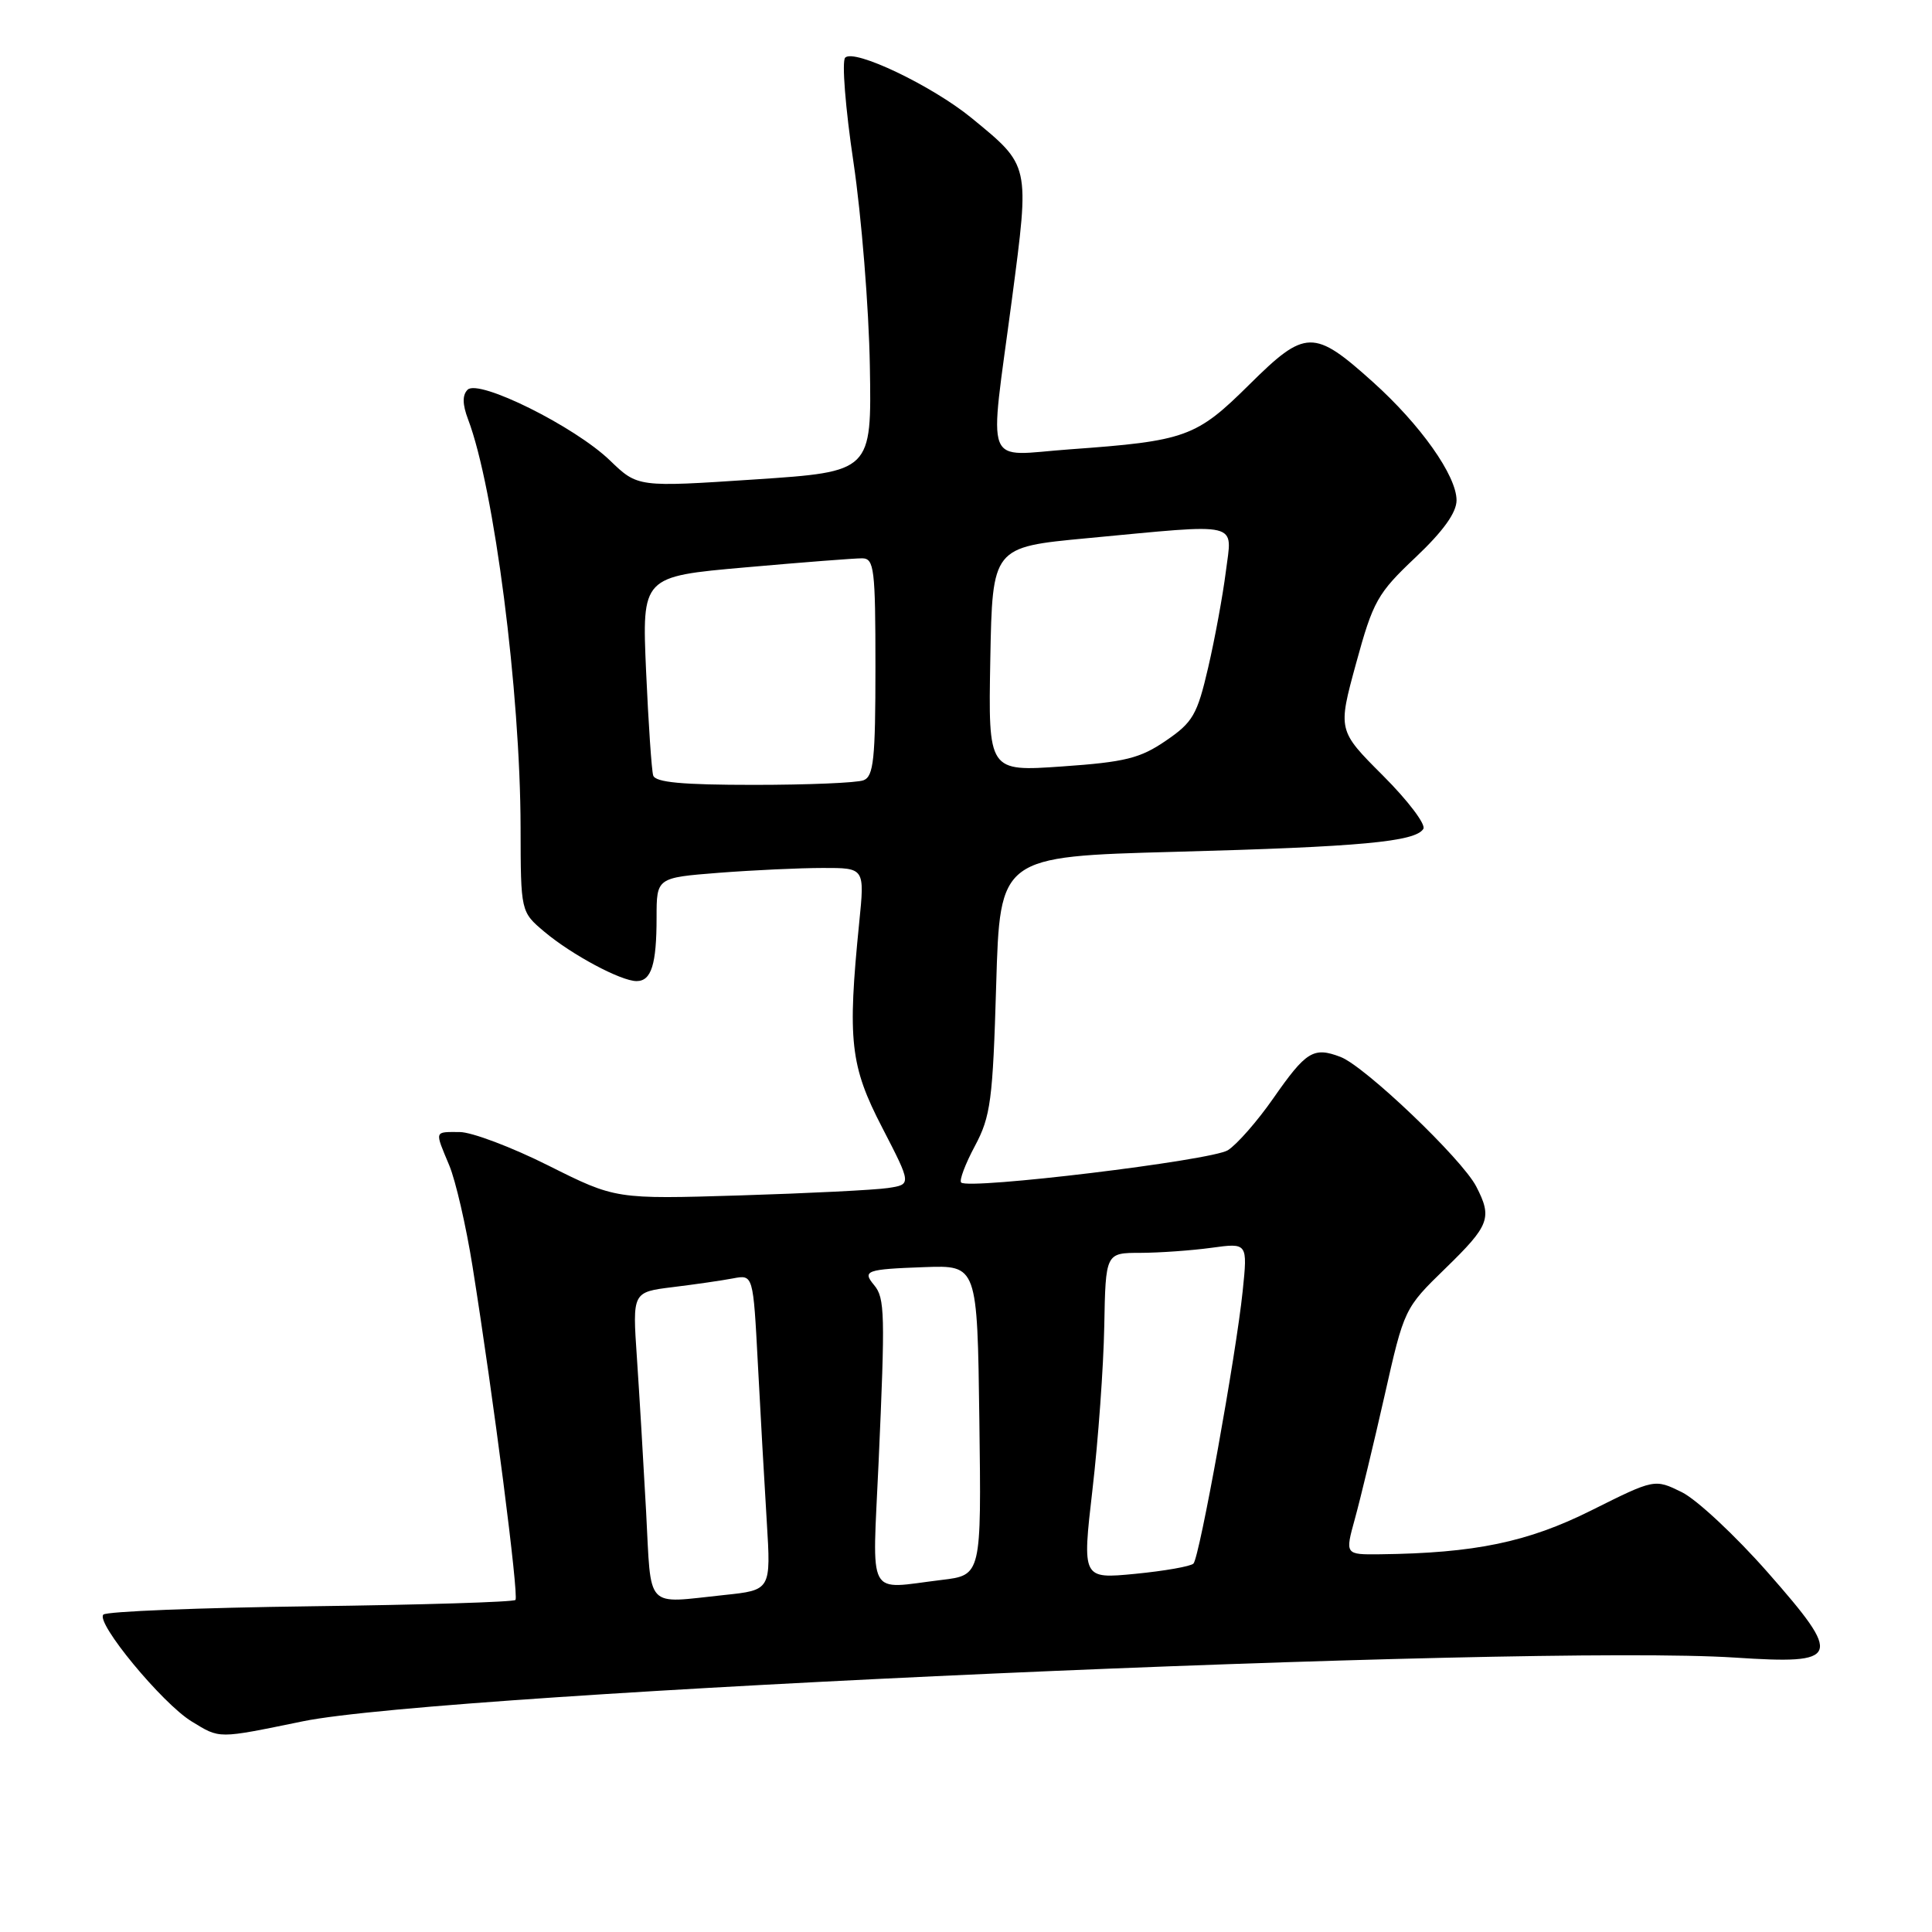 <?xml version="1.0" encoding="UTF-8" standalone="no"?>
<!DOCTYPE svg PUBLIC "-//W3C//DTD SVG 1.1//EN" "http://www.w3.org/Graphics/SVG/1.1/DTD/svg11.dtd" >
<svg xmlns="http://www.w3.org/2000/svg" xmlns:xlink="http://www.w3.org/1999/xlink" version="1.1" viewBox="0 0 256 256">
 <g >
 <path fill="currentColor"
d=" M 40.14 228.08 C 58.85 224.24 202.54 217.85 229.90 219.64 C 243.91 220.56 244.23 219.72 234.25 208.37 C 229.96 203.49 224.83 198.70 222.85 197.72 C 219.24 195.95 219.24 195.95 210.87 200.13 C 202.43 204.35 195.42 205.80 182.86 205.95 C 178.22 206.00 178.22 206.00 179.53 201.25 C 180.25 198.64 182.02 191.30 183.46 184.94 C 186.06 173.41 186.09 173.35 191.53 168.06 C 197.39 162.36 197.76 161.37 195.60 157.20 C 193.69 153.53 180.85 141.28 177.63 140.05 C 174.04 138.68 173.07 139.29 168.70 145.56 C 166.61 148.56 163.91 151.64 162.70 152.41 C 160.53 153.77 128.34 157.67 127.36 156.69 C 127.08 156.42 127.90 154.24 129.18 151.85 C 131.27 147.93 131.55 145.82 132.00 130.50 C 132.50 113.50 132.50 113.50 155.69 112.87 C 180.29 112.21 187.55 111.54 188.60 109.83 C 188.96 109.25 186.56 106.08 183.26 102.78 C 177.26 96.78 177.26 96.78 179.69 87.89 C 181.94 79.66 182.52 78.62 187.56 73.86 C 191.24 70.38 193.00 67.92 193.00 66.29 C 193.00 63.03 188.23 56.29 181.92 50.62 C 174.08 43.57 172.98 43.59 165.56 50.94 C 158.50 57.94 157.14 58.43 141.75 59.54 C 130.17 60.37 131.05 62.64 134.08 39.70 C 136.45 21.69 136.52 22.02 128.73 15.63 C 123.51 11.36 113.17 6.42 111.99 7.64 C 111.53 8.11 112.02 14.35 113.09 21.50 C 114.15 28.65 115.13 40.80 115.26 48.50 C 115.50 62.50 115.50 62.50 100.00 63.53 C 84.50 64.56 84.50 64.56 80.82 61.01 C 76.16 56.51 63.42 50.18 61.96 51.64 C 61.25 52.35 61.27 53.58 62.02 55.56 C 65.48 64.66 68.95 91.61 68.98 109.66 C 69.00 120.82 69.00 120.82 72.13 123.46 C 75.77 126.52 82.28 130.00 84.35 130.00 C 86.31 130.00 87.00 127.79 87.00 121.57 C 87.00 116.30 87.00 116.30 95.25 115.65 C 99.79 115.30 105.99 115.01 109.04 115.01 C 114.58 115.00 114.58 115.00 113.85 122.25 C 112.28 137.90 112.65 141.22 116.90 149.42 C 120.79 156.95 120.79 156.95 117.65 157.42 C 115.92 157.68 107.09 158.12 98.04 158.40 C 81.57 158.90 81.57 158.90 72.68 154.45 C 67.80 152.00 62.49 150.00 60.90 150.00 C 57.51 150.00 57.58 149.75 59.53 154.42 C 60.37 156.43 61.76 162.45 62.61 167.79 C 65.40 185.28 68.77 211.49 68.30 212.00 C 68.04 212.28 55.83 212.65 41.17 212.84 C 26.50 213.03 14.14 213.52 13.70 213.94 C 12.62 214.97 21.50 225.72 25.38 228.09 C 29.20 230.42 28.72 230.42 40.14 228.08 Z  M 85.61 200.25 C 85.26 193.79 84.71 184.61 84.39 179.86 C 83.80 171.21 83.80 171.21 89.15 170.55 C 92.09 170.19 95.69 169.67 97.15 169.39 C 99.80 168.89 99.80 168.89 100.42 180.69 C 100.76 187.19 101.29 196.59 101.60 201.60 C 102.16 210.70 102.16 210.70 95.94 211.35 C 85.35 212.46 86.32 213.50 85.61 200.25 Z  M 116.42 193.75 C 117.30 174.04 117.25 172.00 115.83 170.29 C 114.23 168.37 114.74 168.18 122.51 167.90 C 129.50 167.65 129.50 167.65 129.77 188.18 C 130.04 208.72 130.04 208.72 124.77 209.35 C 114.71 210.56 115.59 212.20 116.42 193.75 Z  M 144.76 197.36 C 145.52 190.84 146.22 181.12 146.32 175.76 C 146.50 166.01 146.50 166.01 151.11 166.01 C 153.65 166.00 157.88 165.70 160.52 165.34 C 165.32 164.68 165.32 164.68 164.66 171.09 C 163.78 179.57 158.95 206.32 158.14 207.18 C 157.79 207.55 154.32 208.16 150.44 208.54 C 143.39 209.22 143.39 209.22 144.76 197.36 Z  M 86.55 102.75 C 86.34 102.06 85.92 95.85 85.61 88.94 C 85.06 76.39 85.06 76.39 98.78 75.18 C 106.33 74.51 113.29 73.97 114.25 73.98 C 115.83 74.00 116.00 75.36 116.00 88.39 C 116.00 100.60 115.76 102.88 114.42 103.39 C 113.55 103.73 107.01 104.00 99.89 104.00 C 90.40 104.00 86.83 103.67 86.55 102.75 Z  M 131.22 87.37 C 131.50 72.50 131.50 72.50 144.00 71.32 C 164.74 69.37 163.27 69.02 162.43 75.74 C 162.03 78.90 160.98 84.62 160.09 88.45 C 158.64 94.71 158.06 95.71 154.48 98.15 C 151.08 100.48 149.08 100.98 140.72 101.56 C 130.95 102.24 130.95 102.24 131.22 87.37 Z "/>
</g>
</svg>
